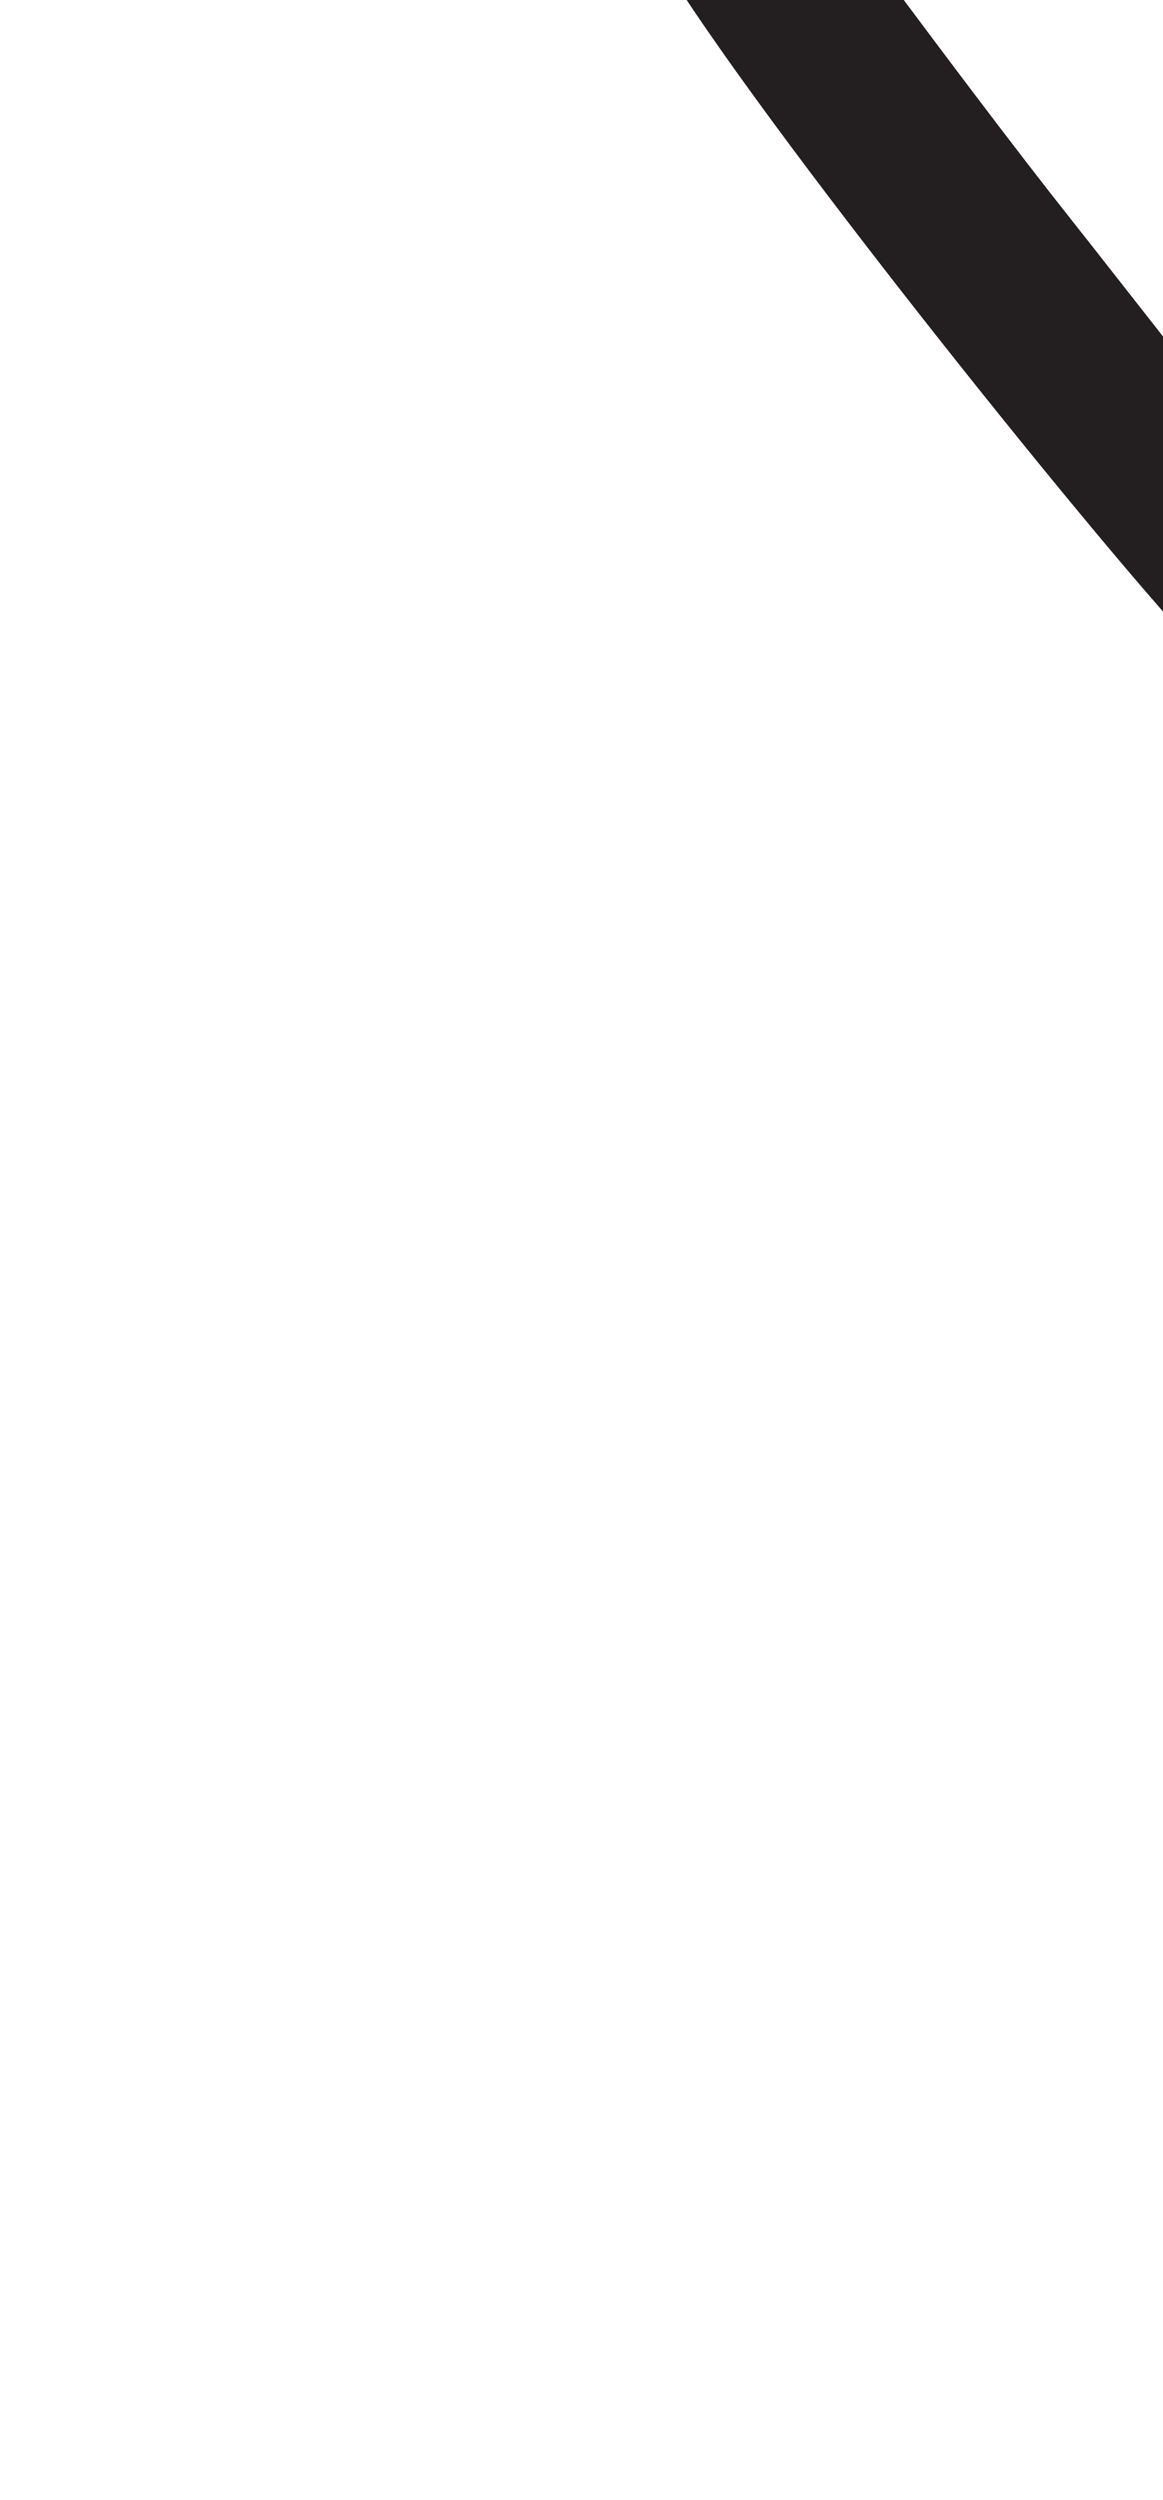 <?xml version="1.0" encoding="utf-8"?>
<!-- Generator: Adobe Illustrator 16.0.0, SVG Export Plug-In . SVG Version: 6.00 Build 0)  -->
<!DOCTYPE svg PUBLIC "-//W3C//DTD SVG 1.1//EN" "http://www.w3.org/Graphics/SVG/1.1/DTD/svg11.dtd">
<svg version="1.1" id="Layer_1" xmlns="http://www.w3.org/2000/svg" xmlns:xlink="http://www.w3.org/1999/xlink" x="0px" y="0px"
	 width="249.105px" height="535.475px" viewBox="0 0 249.105 535.475" enable-background="new 0 0 249.105 535.475"
	 xml:space="preserve">
<path fill="#231F20" d="M136.74-17.732l29.5-19.328c0,0,39.67,54.422,63.064,83.918c23.396,29.5,83.92,108.844,122.574,145.97
	c38.652,37.128,50.35,51.878,50.35,51.878s-14.238,13.224-15.254,21.361c-1.018,8.139-5.598,18.311-6.105,20.852
	c-0.508,2.543-1.525-11.188-11.188-20.852c-9.668-9.664-90.025-100.703-118.506-132.744C222.693,101.28,145.894,4.646,136.74-17.732
	z"/>
</svg>
